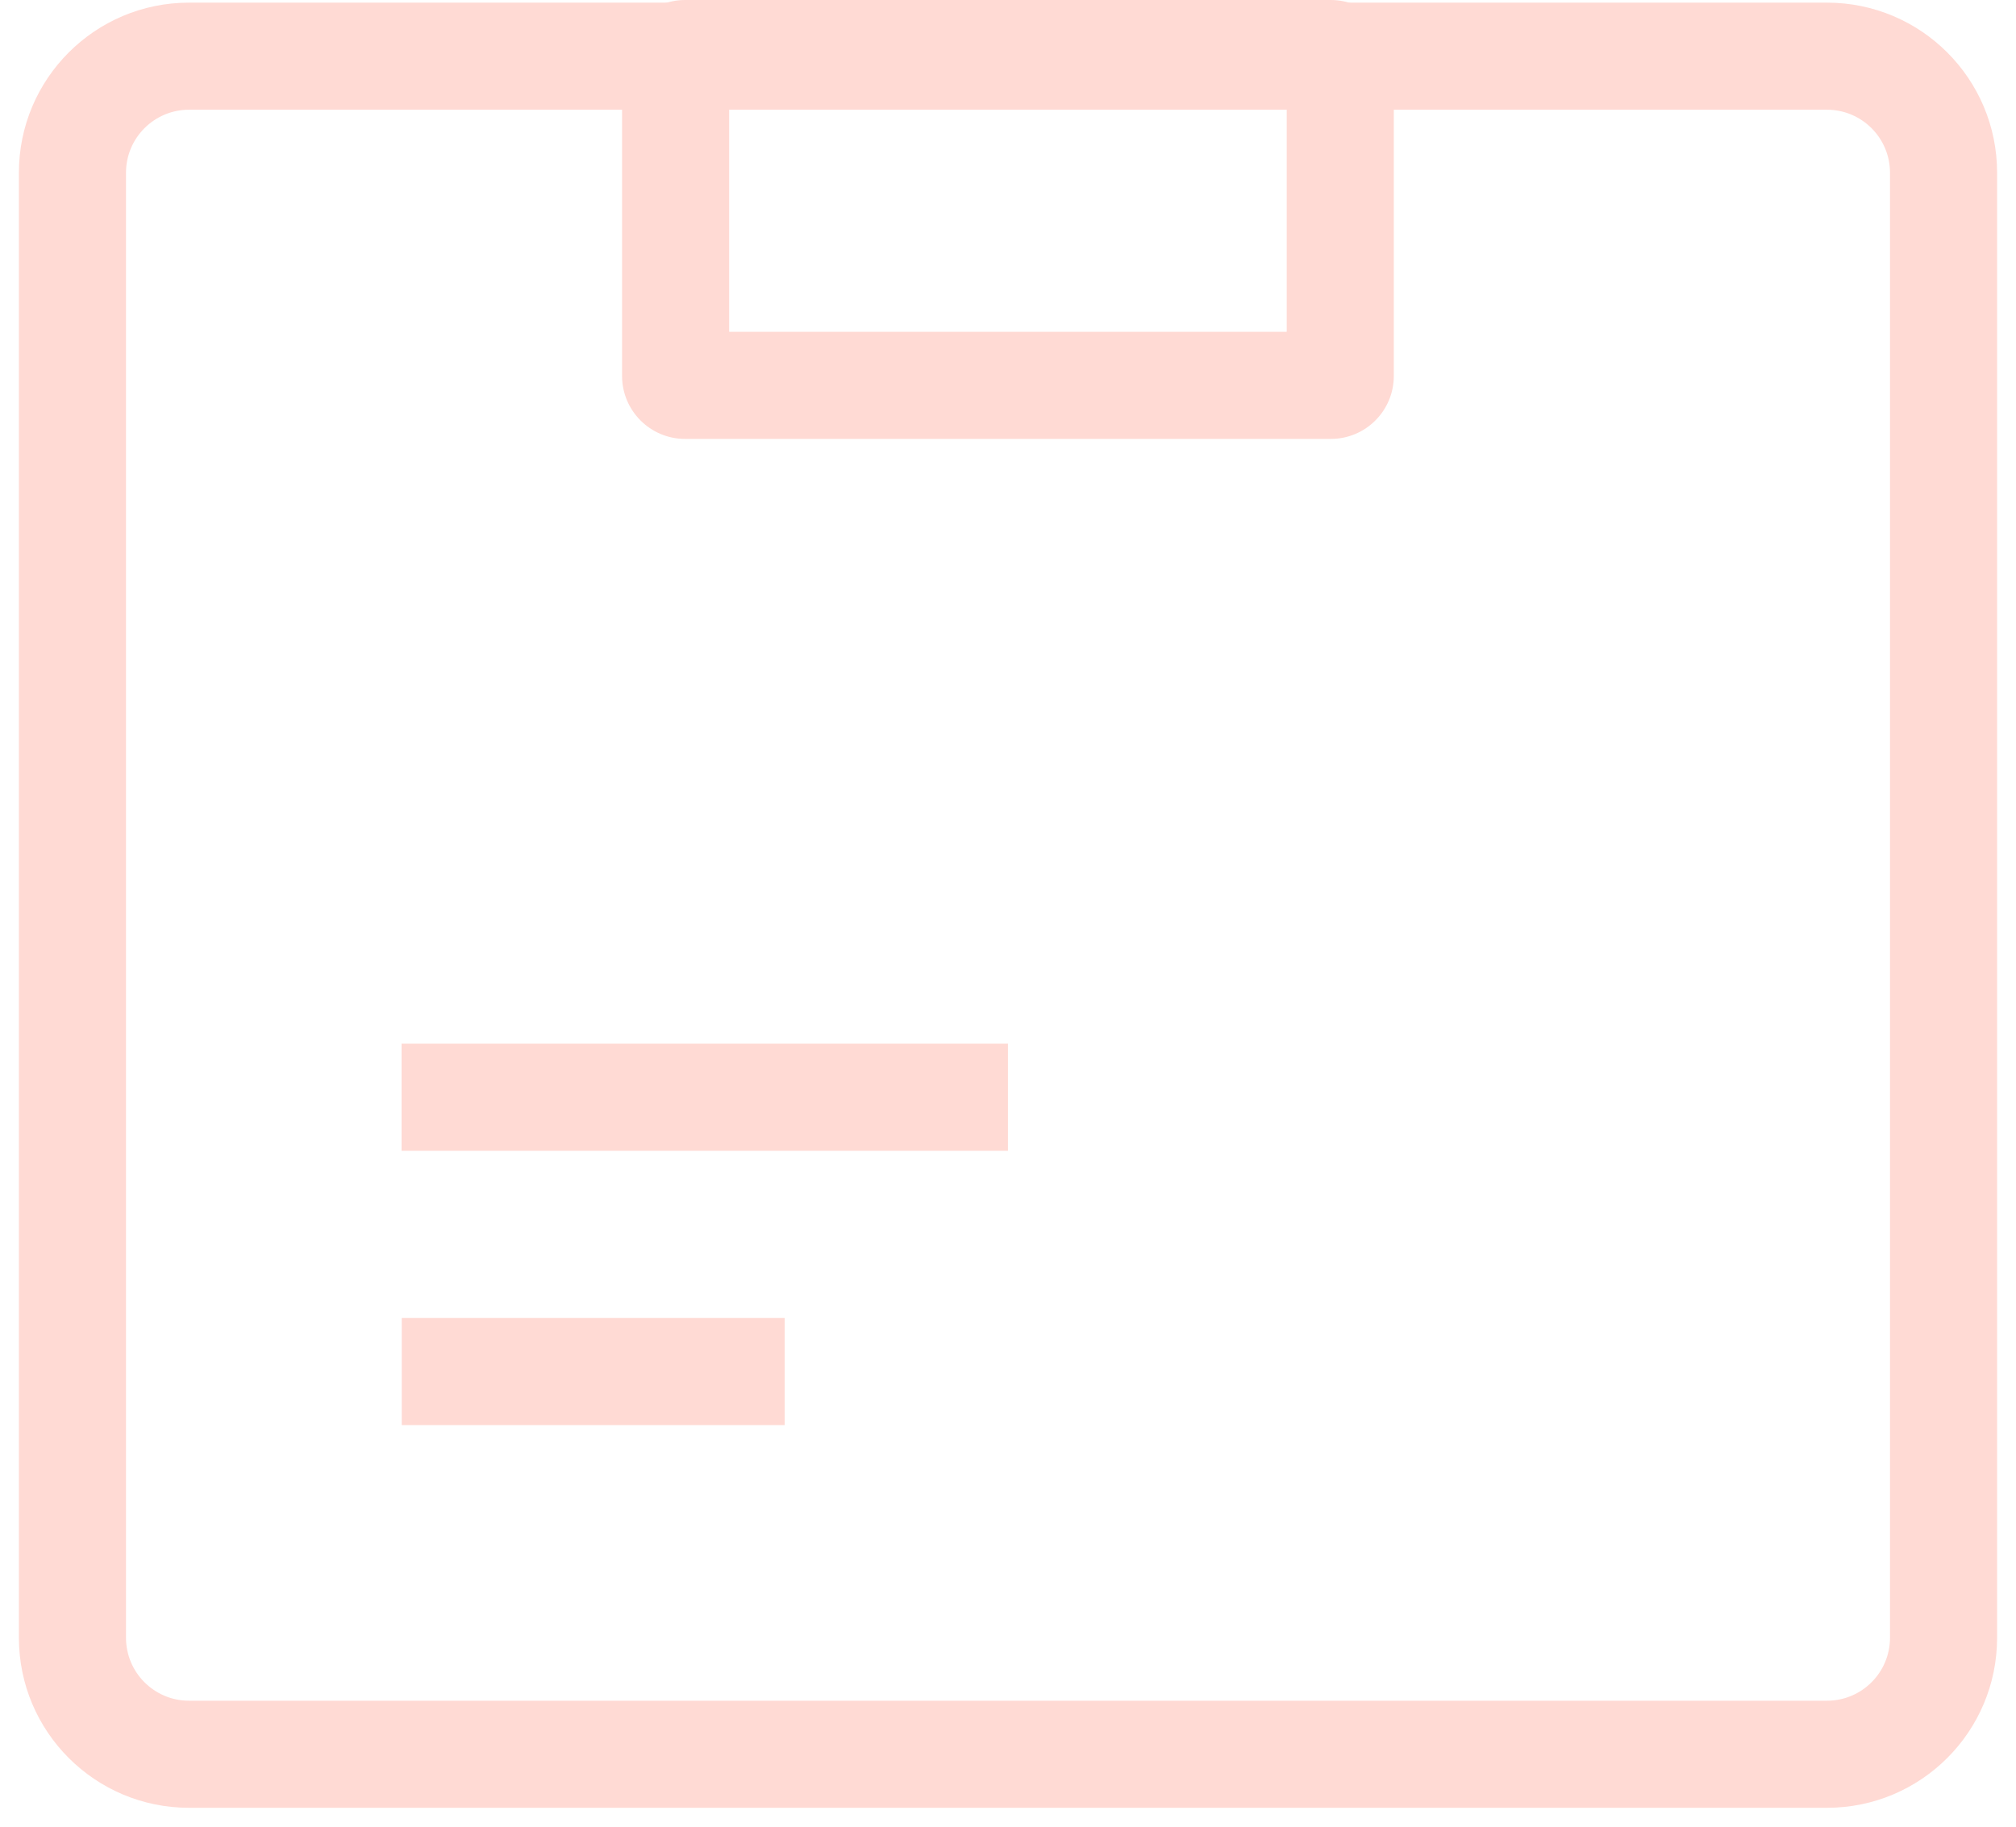 <svg width="32" height="29" viewBox="0 0 32 29" version="1.1" xmlns="http://www.w3.org/2000/svg" xmlns:xlink="http://www.w3.org/1999/xlink">
    <title>Group</title>
    <desc>Created using Figma</desc>
    <g id="Canvas" transform="translate(-31253 9983)">
        <g id="Group">
            <g id="Group 2">
                <g id="Vector">
                    <path fill-rule="evenodd" d="M 2.7 0.042L 28.7 0.042C 30.191 0.042 31.4 1.251 31.4 2.742L 31.4 26C 31.4 27.491 30.191 28.7 28.7 28.7L 2.7 28.7C 1.209 28.7 0 27.491 0 26L 0 2.742C 0 1.251 1.209 0.042 2.7 0.042ZM 2.7 1.742L 28.7 1.742C 29.252 1.742 29.7 2.19 29.7 2.742L 29.7 26C 29.7 26.552 29.252 27 28.7 27L 2.7 27C 2.148 27 1.7 26.552 1.7 26L 1.7 2.742C 1.7 2.19 2.148 1.742 2.7 1.742Z" transform="translate(31253.3 -9983)" fill="#FFDAD4"></path>
                    <path fill-rule="evenodd" d="M 11.274 1.7L 11.274 5.268L 20.124 5.268L 20.124 1.7L 11.274 1.7ZM 10.574 0C 10.022 0 9.574 0.448 9.574 1L 9.574 5.968C 9.574 6.52 10.022 6.968 10.574 6.968L 20.824 6.968C 21.377 6.968 21.824 6.52 21.824 5.968L 21.824 1C 21.824 0.448 21.377 0 20.824 0L 10.574 0Z" transform="translate(31253.3 -9983)" fill="#FFDAD4"></path>
                    <path fill-rule="evenodd" d="M 6.074 18.269L 15.699 18.269L 15.699 16.569L 6.074 16.569L 6.074 18.269Z" transform="translate(31253.3 -9983)" fill="#FFDAD4"></path>
                    <path fill-rule="evenodd" d="M 6.077 22.624L 12.156 22.624L 12.156 20.924L 6.077 20.924L 6.077 22.624Z" transform="translate(31253.3 -9983)" fill="#FFDAD4"></path>
                </g>
            </g>
        </g>
    </g>
</svg>